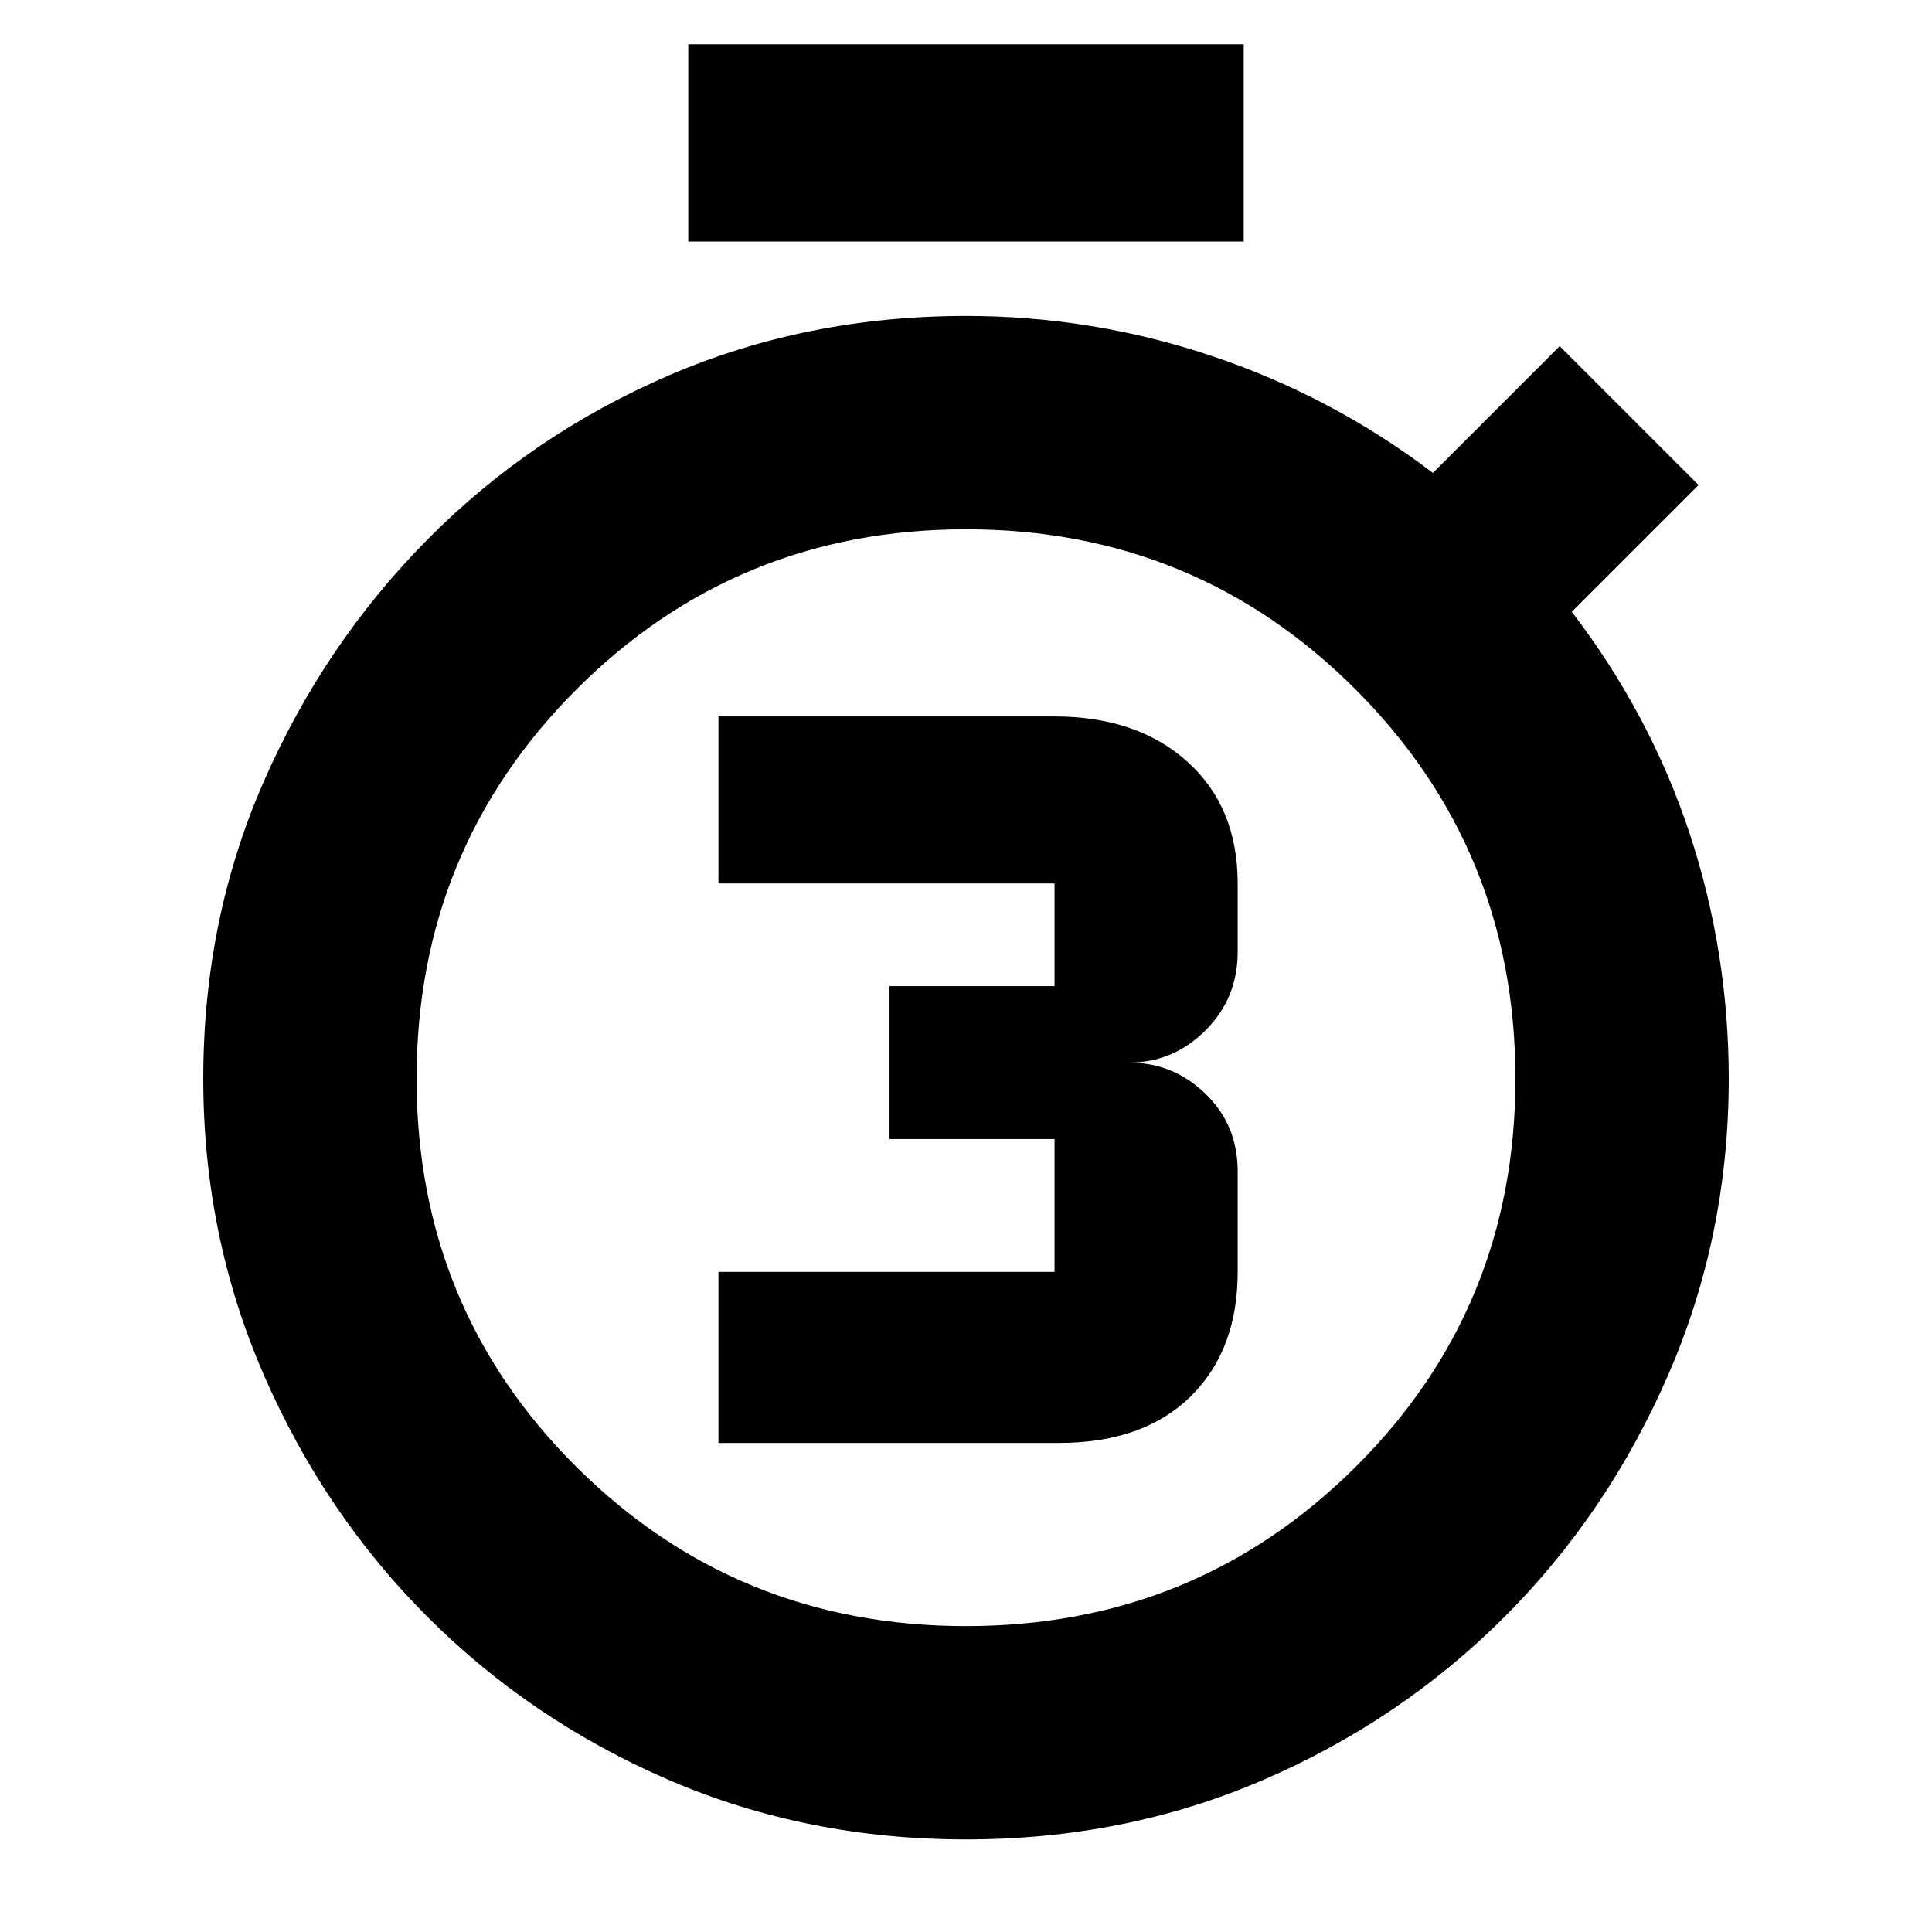 <svg xmlns="http://www.w3.org/2000/svg" height="24" width="24"><path d="M8.925 17.925V15.8H13.1V14.15H11.05V12.25H13.1V10.975H8.925V8.9H13.1Q14.125 8.9 14.75 9.462Q15.375 10.025 15.375 10.975V11.825Q15.375 12.4 14.975 12.8Q14.575 13.2 14.025 13.2Q14.575 13.2 14.975 13.587Q15.375 13.975 15.375 14.55V15.8Q15.375 16.775 14.788 17.35Q14.2 17.925 13.15 17.925ZM8.55 3V0.55H15.45V3ZM12 22.85Q10.025 22.85 8.312 22.113Q6.6 21.375 5.312 20.087Q4.025 18.8 3.275 17.075Q2.525 15.35 2.525 13.4Q2.525 11.425 3.275 9.712Q4.025 8 5.312 6.7Q6.6 5.4 8.312 4.662Q10.025 3.925 12 3.925Q13.575 3.925 15.062 4.425Q16.55 4.925 17.8 5.875L19.375 4.3L21.1 6.025L19.525 7.6Q20.5 8.875 20.988 10.35Q21.475 11.825 21.475 13.4Q21.475 15.35 20.725 17.075Q19.975 18.8 18.688 20.087Q17.4 21.375 15.688 22.113Q13.975 22.85 12 22.85ZM12 20.2Q14.85 20.2 16.837 18.225Q18.825 16.25 18.825 13.4Q18.825 10.55 16.837 8.562Q14.85 6.575 12 6.575Q9.15 6.575 7.163 8.562Q5.175 10.55 5.175 13.4Q5.175 16.25 7.163 18.225Q9.15 20.2 12 20.2Z"/></svg>